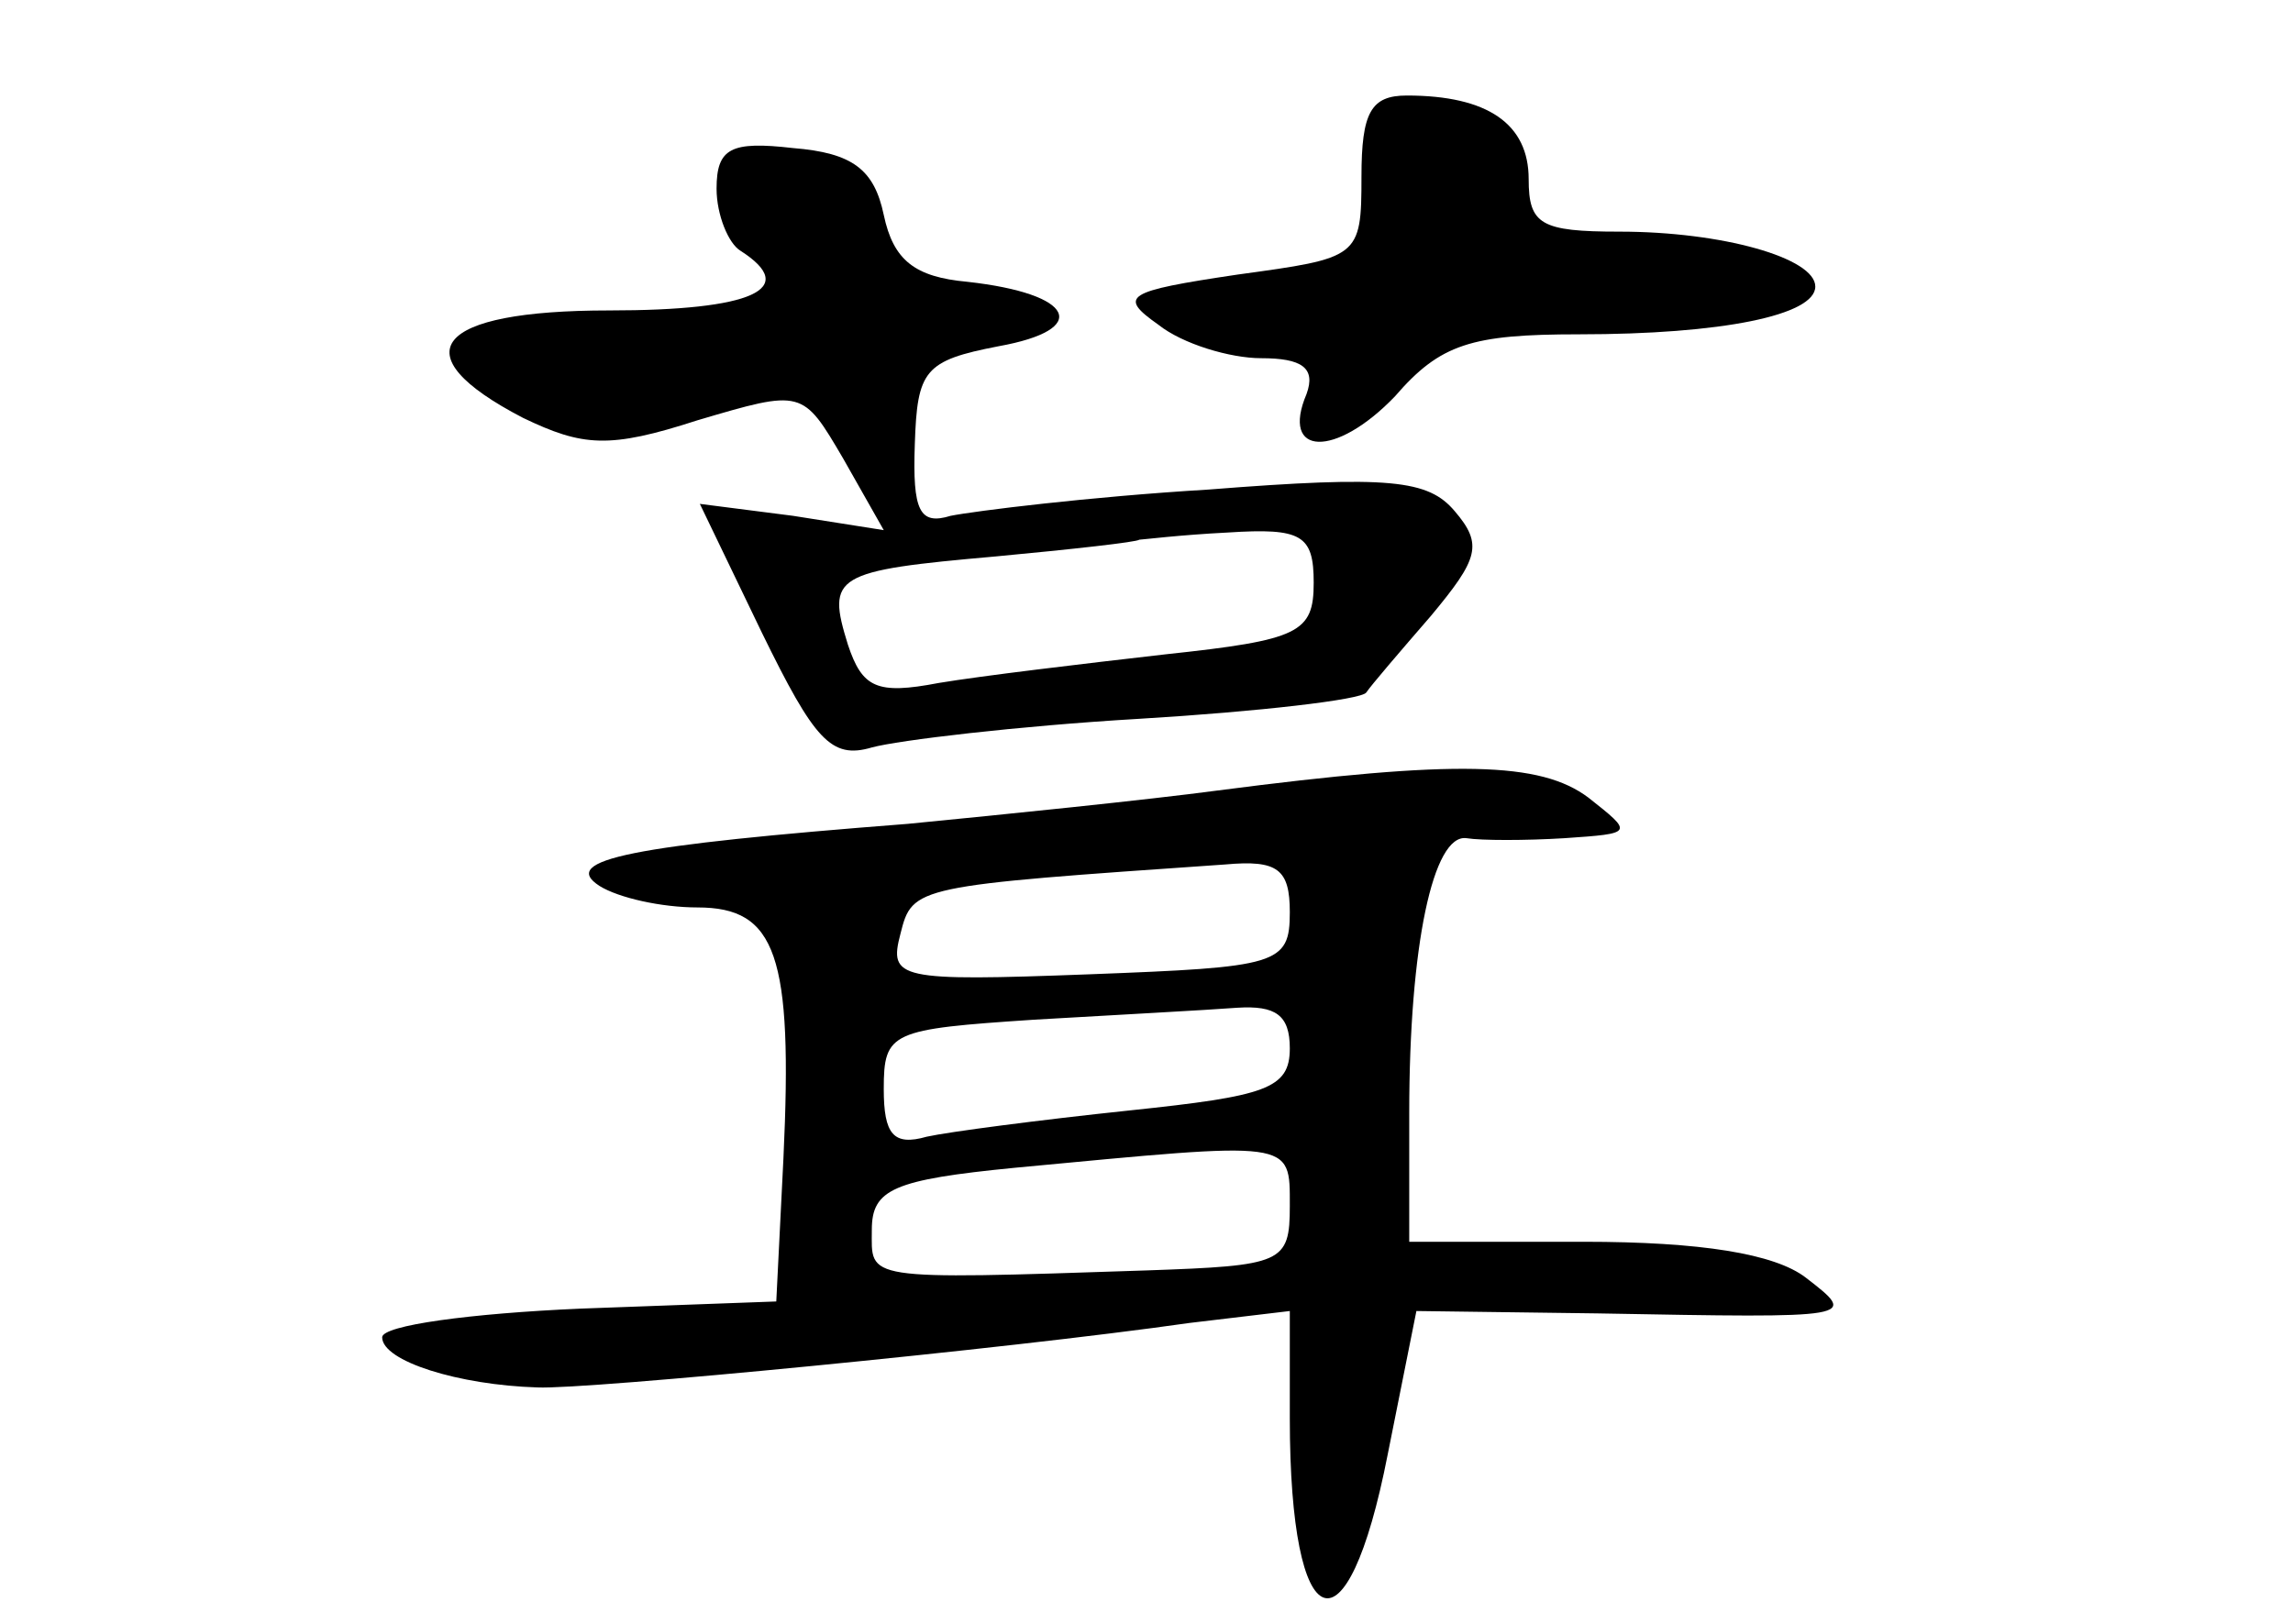 <?xml version="1.0" standalone="no"?>
<!DOCTYPE svg PUBLIC "-//W3C//DTD SVG 20010904//EN"
 "http://www.w3.org/TR/2001/REC-SVG-20010904/DTD/svg10.dtd">
<svg version="1.0" xmlns="http://www.w3.org/2000/svg"
 width="96pt" height="68pt" viewBox="0 0 96 68"
 preserveAspectRatio="xMidYMid meet">
<g transform="translate(0,68) scale(0.1,-0.1)"
fill="#000000" stroke="none">
<path d="M570 606 c0 -34 -1 -34 -52 -41 -47 -7 -50 -9 -33 -21 10 -8 30 -14
43 -14 17 0 23 -4 19 -15 -11 -26 12 -27 37 -1 19 22 32 26 77 26 60 0 99 8
99 20 0 12 -39 23 -82 23 -33 0 -38 3 -38 22 0 23 -17 35 -51 35 -15 0 -19 -7
-19 -34z"/>
<path d="M300 601 c0 -11 5 -23 10 -26 25 -16 5 -25 -55 -25 -73 0 -88 -18
-36 -45 25 -12 36 -13 73 -1 44 13 44 13 61 -16 l17 -30 -38 6 -39 5 26 -54
c22 -45 29 -53 46 -48 11 3 61 9 112 12 50 3 93 8 95 11 2 3 14 17 27 32 20
24 22 30 10 44 -11 13 -27 15 -103 9 -50 -3 -98 -9 -108 -11 -13 -4 -16 2 -15
30 1 31 4 35 35 41 39 7 32 22 -13 27 -22 2 -31 9 -35 28 -4 19 -13 26 -38 28
-26 3 -32 0 -32 -17z m250 -165 c0 -21 -6 -24 -62 -30 -35 -4 -77 -9 -95 -12
-26 -5 -32 -2 -38 16 -9 29 -6 31 62 37 32 3 59 6 60 7 1 0 17 2 37 3 31 2 36
-1 36 -21z"/>
<path d="M510 349 c-30 -4 -89 -10 -130 -14 -116 -9 -146 -15 -129 -26 8 -5
26 -9 41 -9 33 0 40 -20 36 -105 l-3 -60 -82 -3 c-46 -2 -83 -7 -83 -12 0 -10
32 -20 65 -21 20 -1 196 16 273 27 l42 5 0 -45 c0 -93 24 -102 41 -15 l12 60
76 -1 c109 -2 109 -2 87 15 -13 10 -44 15 -93 15 l-73 0 0 54 c0 70 10 117 24
115 6 -1 25 -1 41 0 29 2 29 2 10 17 -20 15 -55 16 -155 3z m30 -51 c0 -22 -5
-23 -84 -26 -80 -3 -84 -2 -79 17 5 20 6 20 136 29 22 2 27 -2 27 -20z m0 -57
c0 -17 -10 -20 -67 -26 -38 -4 -76 -9 -85 -11 -14 -4 -18 1 -18 20 0 24 3 25
63 29 34 2 72 4 85 5 16 1 22 -3 22 -17z m0 -66 c0 -24 -3 -25 -60 -27 -120
-4 -115 -4 -115 17 0 17 9 21 60 26 117 11 115 12 115 -16z"/>
</g>
</svg>
